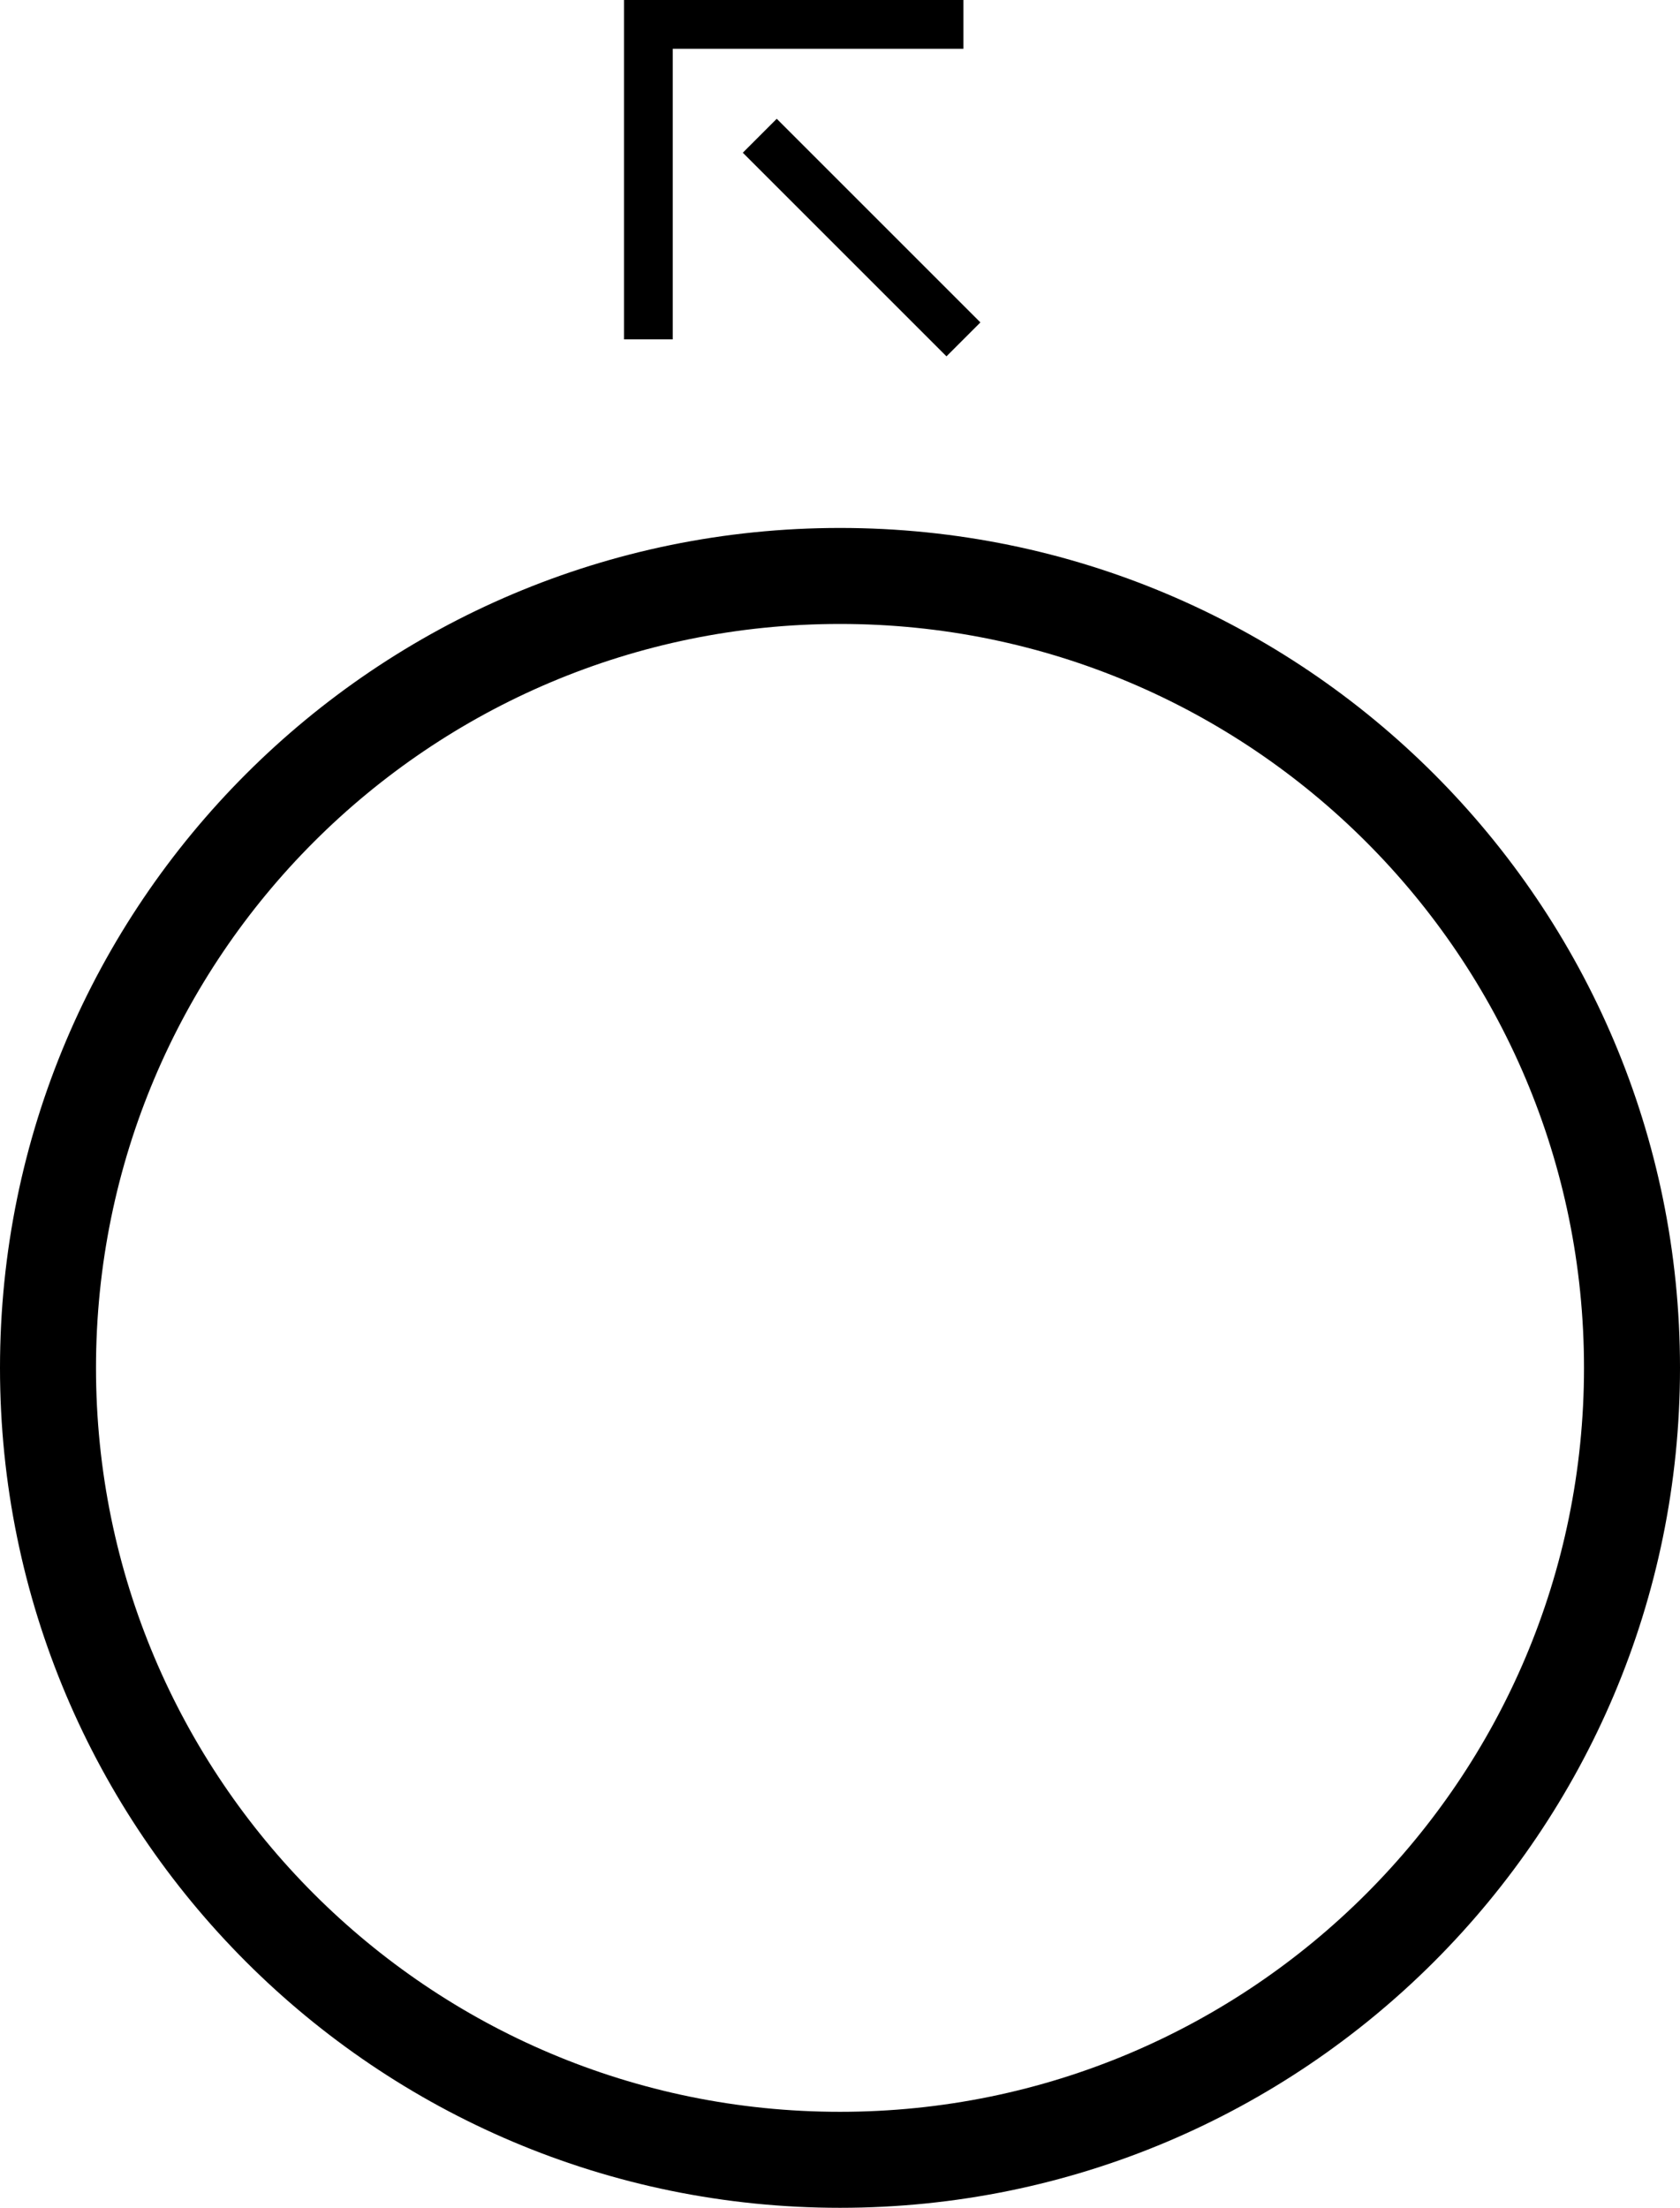 <?xml version="1.0" encoding="UTF-8" standalone="no"?>
<svg
   xmlns:dc="http://purl.org/dc/elements/1.1/"
   xmlns:cc="http://creativecommons.org/ns#"
   xmlns:rdf="http://www.w3.org/1999/02/22-rdf-syntax-ns#"
   xmlns:svg="http://www.w3.org/2000/svg"
   xmlns="http://www.w3.org/2000/svg"
   xmlns:sodipodi="http://sodipodi.sourceforge.net/DTD/sodipodi-0.dtd"
   xmlns:inkscape="http://www.inkscape.org/namespaces/inkscape"
   version="1.0"
   width="35"
   height="46"
   id="svg2"
   inkscape:version="0.47 r22583"
   sodipodi:docname="04-01-003-01-01-02.svg">
  <defs
     id="defs16">
    <inkscape:perspective
       sodipodi:type="inkscape:persp3d"
       inkscape:vp_x="0 : 23 : 1"
       inkscape:vp_y="0 : 1000 : 0"
       inkscape:vp_z="36 : 23 : 1"
       inkscape:persp3d-origin="18 : 15.333333 : 1"
       id="perspective18" />
  </defs>
  <sodipodi:namedview
     pagecolor="#ffffff"
     bordercolor="#666666"
     borderopacity="1"
     objecttolerance="10"
     gridtolerance="10"
     guidetolerance="10"
     inkscape:pageopacity="0"
     inkscape:pageshadow="2"
     inkscape:window-width="964"
     inkscape:window-height="721"
     id="namedview14"
     showgrid="true"
     inkscape:zoom="10.26087"
     inkscape:cx="15.418555"
     inkscape:cy="22.669587"
     inkscape:window-x="365"
     inkscape:window-y="0"
     inkscape:window-maximized="0"
     inkscape:current-layer="svg2">
    <inkscape:grid
       type="xygrid"
       id="grid2824" />
  </sodipodi:namedview>
  <path
     d="M 17.5,11 C 7.835,11 0,18.835 0,28.5 0,38.165 7.835,46 17.5,46 27.165,46 35,38.165 35,28.5 35,18.835 27.165,11 17.5,11 z m 0,2 C 26.06,13 33,19.94 33,28.5 33,37.06 26.06,44 17.5,44 8.94,44 2,37.06 2,28.5 2,19.94 8.94,13 17.5,13 z"
     id="path12"
     style="fill:#000000" />
  <path
     d="m 13,0 0,7.071 1.016,0 0,-6.055 6.055,0 L 20.071,0 13,0 z"
     id="path10"
     style="fill:#000000" />
  <path
     style="fill:#000000;fill-opacity:1;stroke:none"
     d="M 15.475,3.182 16.182,2.475 20.425,6.718 19.718,7.425 15.475,3.182 z"
     id="path2831" />
</svg>
